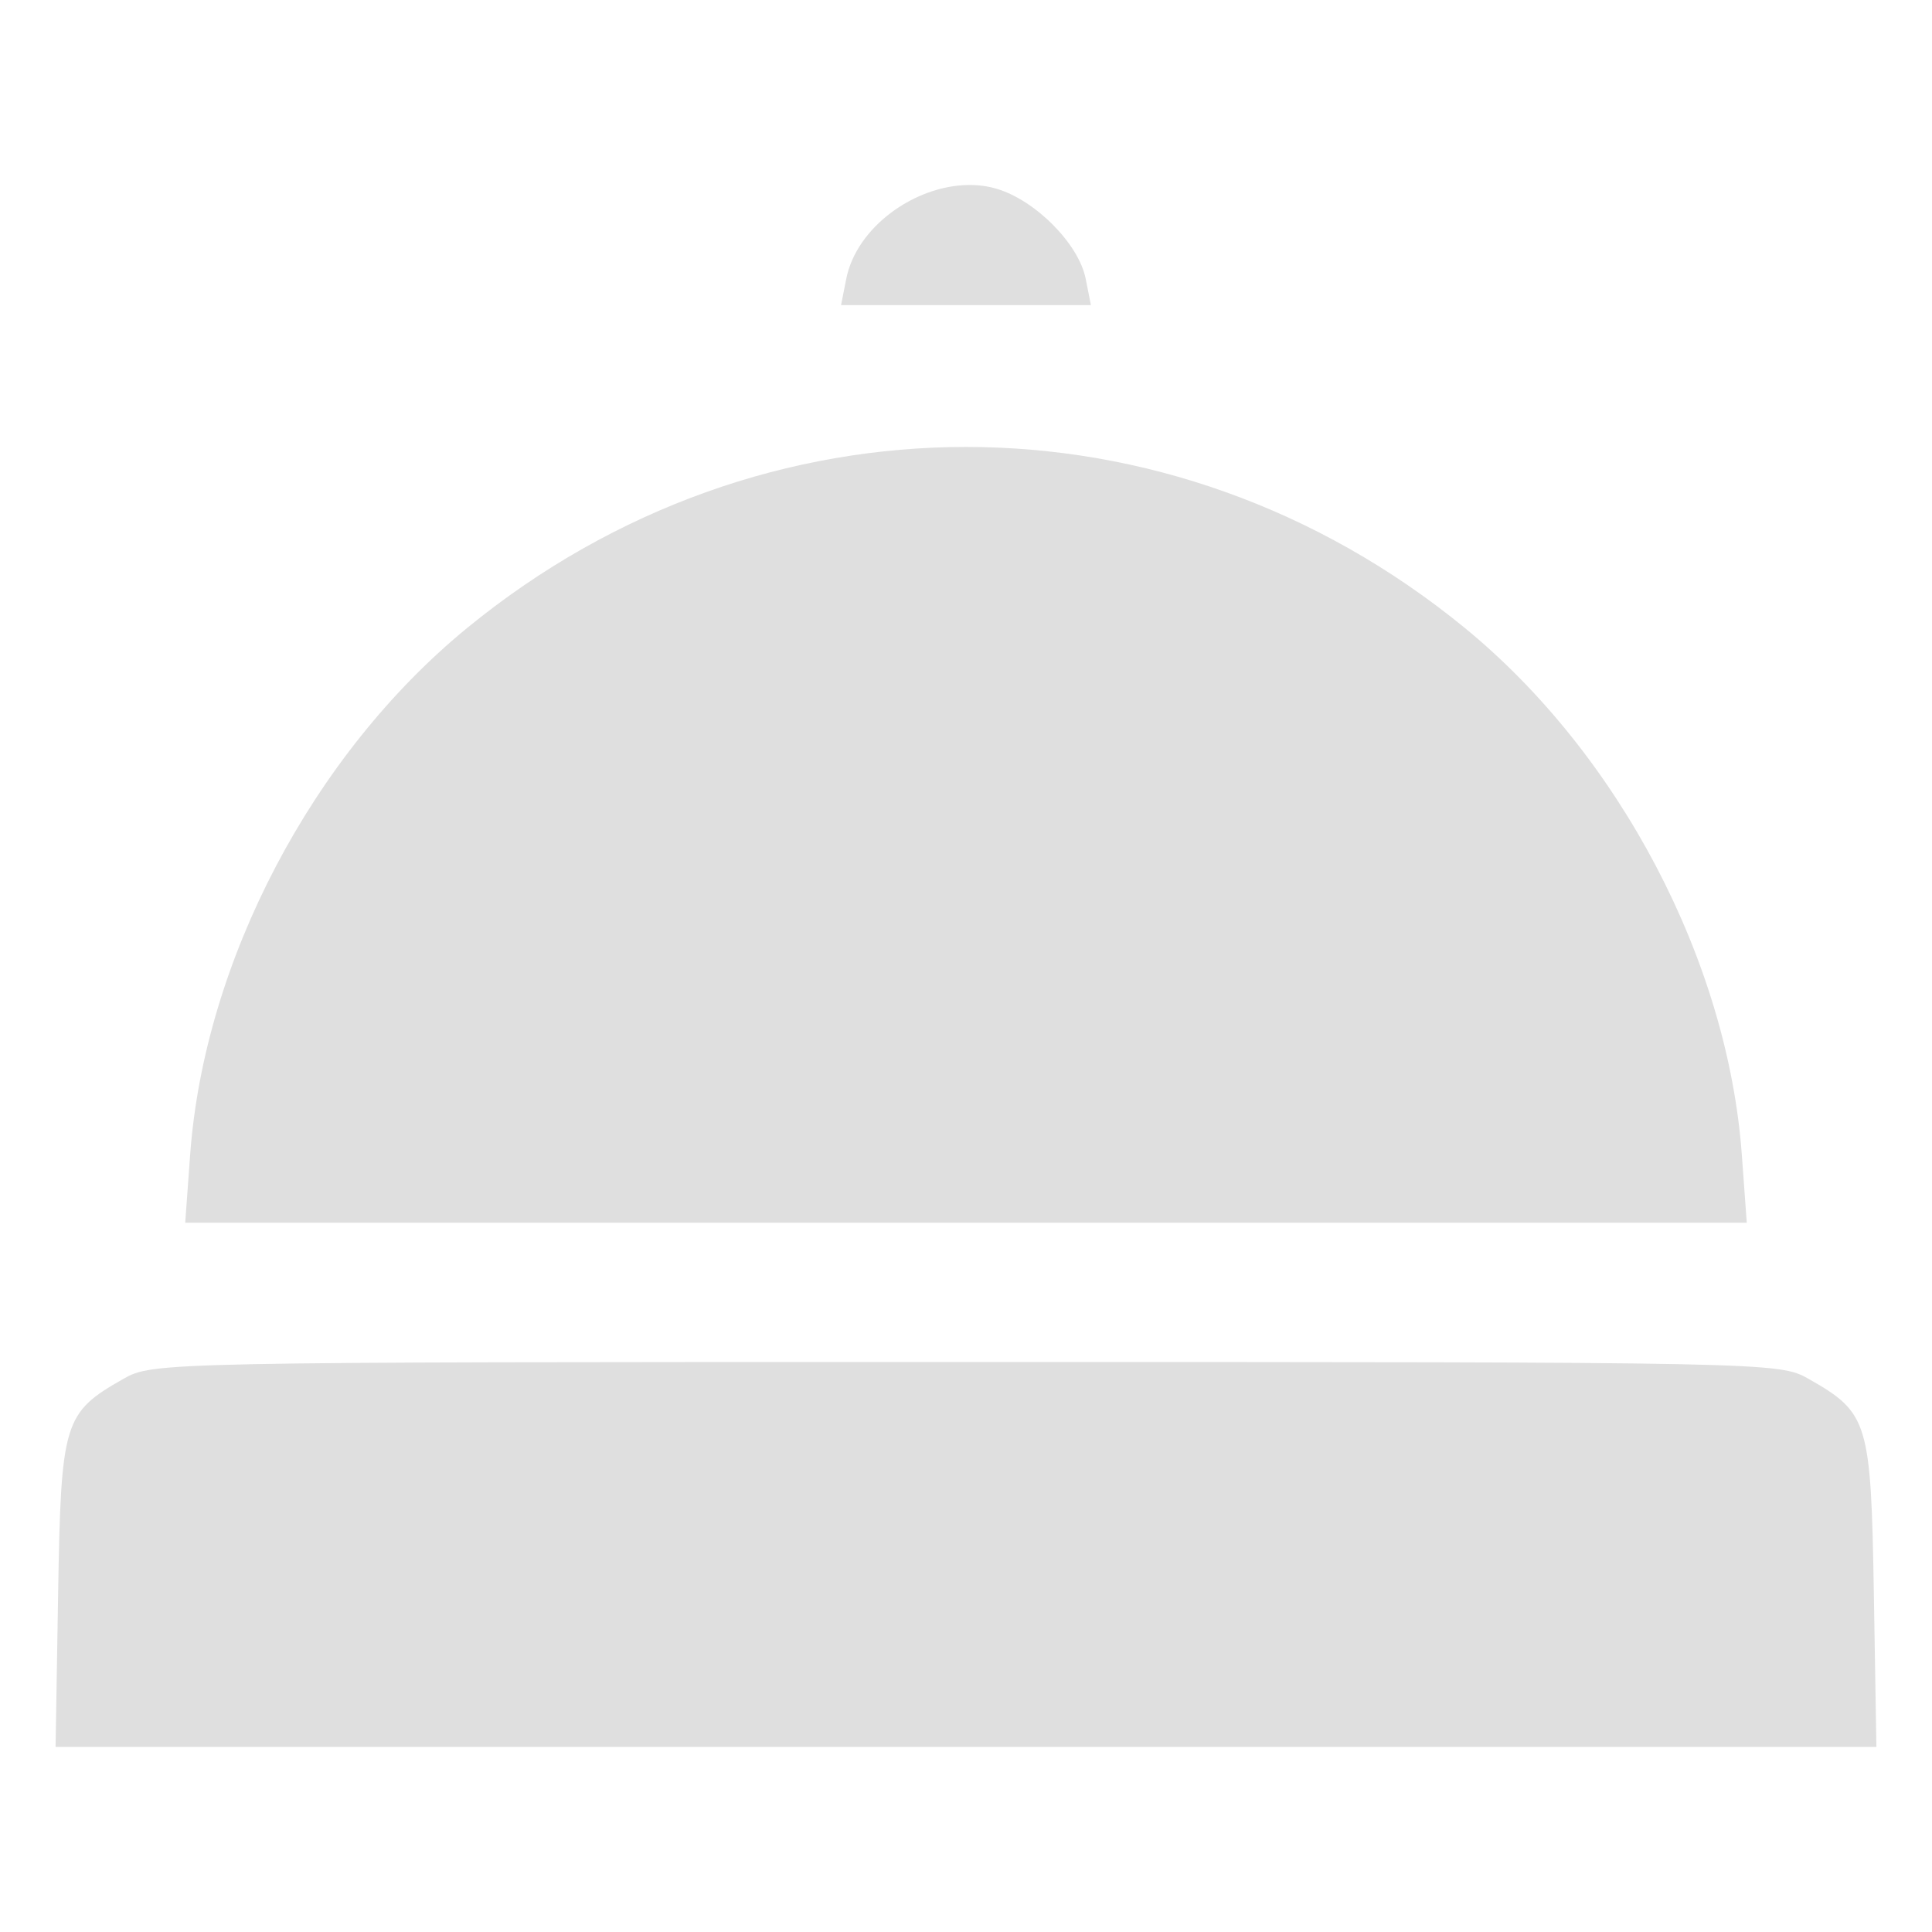 <?xml version="1.0" encoding="UTF-8" standalone="no"?>
<svg
   width="64"
   height="64"
   version="1.1"
   id="svg73"
   sodipodi:docname="preferences-system-services.svg"
   inkscape:version="1.4.2 (ebf0e940d0, 2025-05-08)"
   xmlns:inkscape="http://www.inkscape.org/namespaces/inkscape"
   xmlns:sodipodi="http://sodipodi.sourceforge.net/DTD/sodipodi-0.dtd"
   xmlns="http://www.w3.org/2000/svg"
   xmlns:svg="http://www.w3.org/2000/svg"
   xmlns:rdf="http://www.w3.org/1999/02/22-rdf-syntax-ns#"
   xmlns:cc="http://creativecommons.org/ns#"
   xmlns:dc="http://purl.org/dc/elements/1.1/">
  <sodipodi:namedview
     pagecolor="#f5f7fa"
     bordercolor="#666666"
     borderopacity="1"
     objecttolerance="10"
     gridtolerance="10"
     guidetolerance="10"
     inkscape:pageopacity="0"
     inkscape:pageshadow="2"
     inkscape:window-width="1377"
     inkscape:window-height="886"
     id="namedview75"
     showgrid="false"
     inkscape:zoom="6.2890624"
     inkscape:cx="45.714286"
     inkscape:cy="39.513044"
     inkscape:window-x="0"
     inkscape:window-y="48"
     inkscape:window-maximized="0"
     inkscape:current-layer="g877"
     inkscape:document-rotation="0"
     inkscape:pagecheckerboard="0"
     inkscape:showpageshadow="2"
     inkscape:deskcolor="#d1d1d1" />
  <defs
     id="defs29" />
  <circle
     cx="32.516"
     cy="31.878"
     r="0"
     fill="url(#b)"
     stroke-width="1.571"
     id="circle41"
     style="fill:url(#b)" />
  <g
     aria-label="GZ"
     transform="matrix(1.221,0,0,0.819,0.496,-0.166)"
     id="text93"
     style="font-weight:bold;font-size:11.526px;line-height:1.25;font-family:sans-serif;-inkscape-font-specification:'sans-serif Bold';fill:#f2f2f2;stroke-width:0.288" />
  <g
     id="g877"
     transform="matrix(1.1,0,0,1.1,-3.185,-3.207)">
    <path
       id="path12"
       style="fill:#dfdfdf;fill-opacity:1;stroke-width:0.247;stroke-opacity:0.6"
       d="m 32.042,8.487 c -1.617,0.027 -3.351,1.272 -3.661,2.821 l -0.157,0.795 h 3.762 3.762 L 35.59,11.308 C 35.382,10.264 34.086,8.953 32.918,8.603 32.636,8.518 32.342,8.482 32.042,8.487 Z m -0.056,7.888 c -5.29,0 -10.579,1.816 -15.017,5.447 -4.653,3.807 -7.926,10.034 -8.348,15.88 L 8.473,39.737 H 31.986 55.499 L 55.351,37.702 C 54.929,31.856 51.656,25.629 47.003,21.822 42.565,18.191 37.276,16.375 31.986,16.375 Z m 0,27.557 c -24.295,0 -24.489,0.004 -25.379,0.51 -1.795,1.02 -1.875,1.284 -1.961,6.458 l -0.077,4.625 h 27.417 27.417 l -0.077,-4.625 c -0.086,-5.174 -0.166,-5.438 -1.961,-6.458 -0.89,-0.506 -1.084,-0.51 -25.379,-0.51 z" />
  </g>
</svg>
